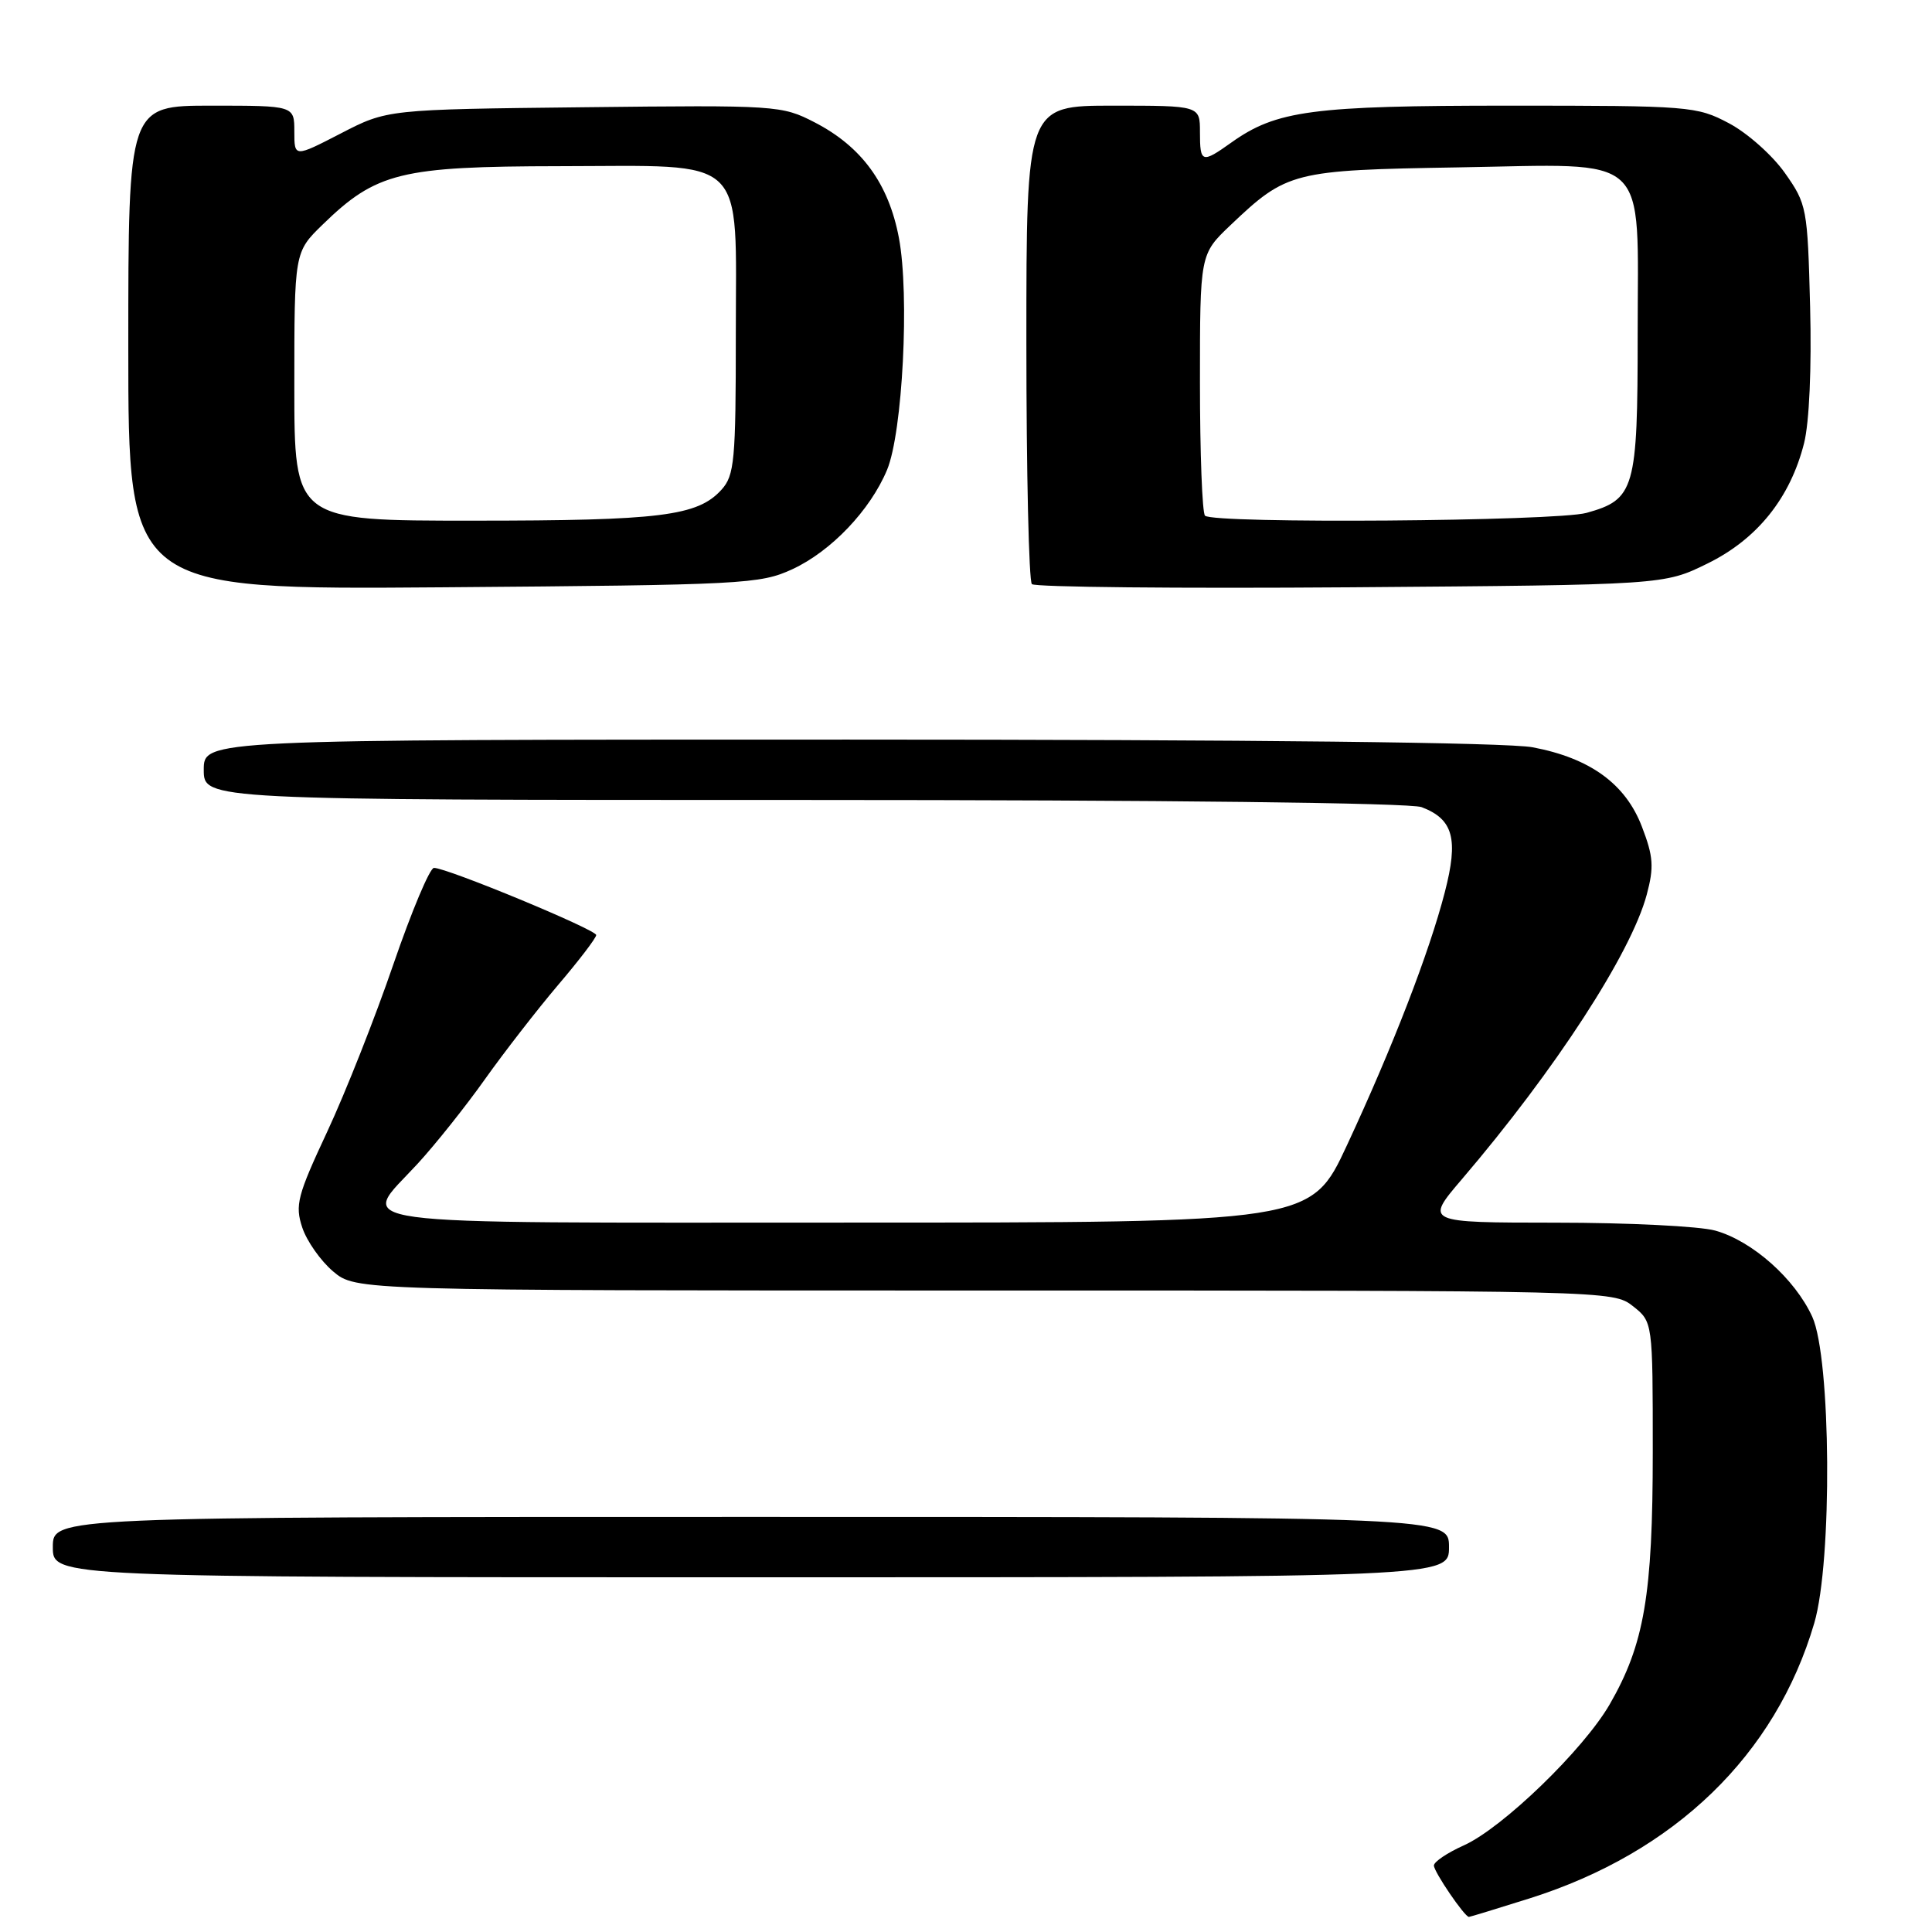 <?xml version="1.0" encoding="UTF-8" standalone="no"?>
<!DOCTYPE svg PUBLIC "-//W3C//DTD SVG 1.1//EN" "http://www.w3.org/Graphics/SVG/1.1/DTD/svg11.dtd" >
<svg xmlns="http://www.w3.org/2000/svg" xmlns:xlink="http://www.w3.org/1999/xlink" version="1.1" viewBox="0 0 256 256">
 <g >
 <path fill="currentColor"
d=" M 202.70 251.54 C 221.92 245.46 235.27 232.55 240.40 215.07 C 242.81 206.88 242.63 179.99 240.14 174.49 C 237.84 169.45 232.19 164.43 227.28 163.06 C 225.20 162.48 215.69 162.01 206.15 162.01 C 188.80 162.00 188.80 162.00 193.71 156.25 C 206.08 141.77 216.12 126.31 218.20 118.55 C 219.18 114.89 219.08 113.49 217.57 109.56 C 215.41 103.88 210.71 100.46 203.09 99.02 C 199.72 98.38 166.05 98.00 112.36 98.00 C 27.00 98.00 27.00 98.00 27.00 102.00 C 27.00 106.00 27.00 106.00 106.43 106.00 C 154.31 106.00 186.86 106.38 188.37 106.95 C 192.57 108.55 193.28 111.15 191.44 118.24 C 189.38 126.21 184.56 138.69 178.48 151.75 C 173.71 162.00 173.71 162.00 112.36 162.00 C 43.19 162.00 47.61 162.60 55.33 154.21 C 57.71 151.62 61.73 146.57 64.26 143.00 C 66.80 139.43 71.15 133.82 73.93 130.54 C 76.72 127.27 79.00 124.28 79.00 123.90 C 79.00 123.18 59.20 114.98 57.50 115.00 C 56.95 115.01 54.54 120.75 52.13 127.76 C 49.73 134.77 45.79 144.74 43.37 149.93 C 39.40 158.42 39.07 159.69 40.05 162.65 C 40.65 164.46 42.49 167.07 44.14 168.47 C 47.15 171.00 47.15 171.00 130.44 171.00 C 213.19 171.00 213.75 171.01 216.37 173.07 C 219.00 175.15 219.00 175.15 219.00 192.36 C 219.00 211.33 217.88 217.88 213.29 225.84 C 209.83 231.83 199.12 242.19 193.99 244.51 C 191.79 245.49 190.00 246.70 190.00 247.19 C 190.00 248.03 194.07 254.00 194.64 254.00 C 194.78 254.00 198.41 252.89 202.70 251.54 Z  M 192.00 205.00 C 192.00 201.00 192.00 201.00 99.50 201.00 C 7.00 201.00 7.00 201.00 7.00 205.00 C 7.00 209.00 7.00 209.00 99.50 209.00 C 192.00 209.00 192.00 209.00 192.00 205.00 Z  M 105.00 75.42 C 110.13 73.04 115.30 67.62 117.54 62.26 C 119.60 57.31 120.54 39.09 119.11 31.52 C 117.75 24.33 114.18 19.43 107.94 16.21 C 103.60 13.97 102.93 13.92 77.41 14.21 C 51.31 14.50 51.31 14.50 45.16 17.68 C 39.00 20.86 39.00 20.86 39.00 17.43 C 39.00 14.00 39.00 14.00 28.00 14.00 C 17.00 14.00 17.00 14.00 17.00 46.07 C 17.00 78.14 17.00 78.14 58.75 77.82 C 98.59 77.51 100.71 77.40 105.00 75.42 Z  M 226.25 74.67 C 232.84 71.44 237.22 65.98 239.05 58.72 C 239.74 55.98 240.06 48.74 239.85 40.66 C 239.51 27.54 239.42 27.05 236.50 22.91 C 234.85 20.57 231.52 17.61 229.09 16.33 C 224.82 14.07 223.91 14.00 200.00 14.00 C 173.87 14.00 169.14 14.63 163.17 18.88 C 159.24 21.68 159.00 21.60 159.00 17.50 C 159.00 14.00 159.00 14.00 147.50 14.00 C 136.00 14.00 136.00 14.00 136.00 45.33 C 136.00 62.57 136.33 77.00 136.73 77.40 C 137.14 77.80 156.15 77.99 178.98 77.82 C 220.50 77.50 220.50 77.50 226.25 74.67 Z  M 39.00 51.20 C 39.00 33.41 39.00 33.41 42.75 29.76 C 49.86 22.84 53.09 22.05 74.14 22.02 C 99.34 21.99 97.50 20.24 97.50 44.31 C 97.50 61.06 97.32 62.99 95.60 64.89 C 92.44 68.38 87.54 68.99 62.75 68.99 C 39.00 69.00 39.00 69.00 39.00 51.20 Z  M 159.67 68.33 C 159.30 67.97 159.00 60.02 159.00 50.68 C 159.00 33.69 159.00 33.69 163.03 29.85 C 170.52 22.73 171.30 22.54 193.18 22.18 C 218.98 21.75 217.00 19.91 217.00 44.28 C 217.00 64.85 216.62 66.18 210.22 67.96 C 206.16 69.08 160.75 69.42 159.67 68.33 Z "/>
</g>
</svg>